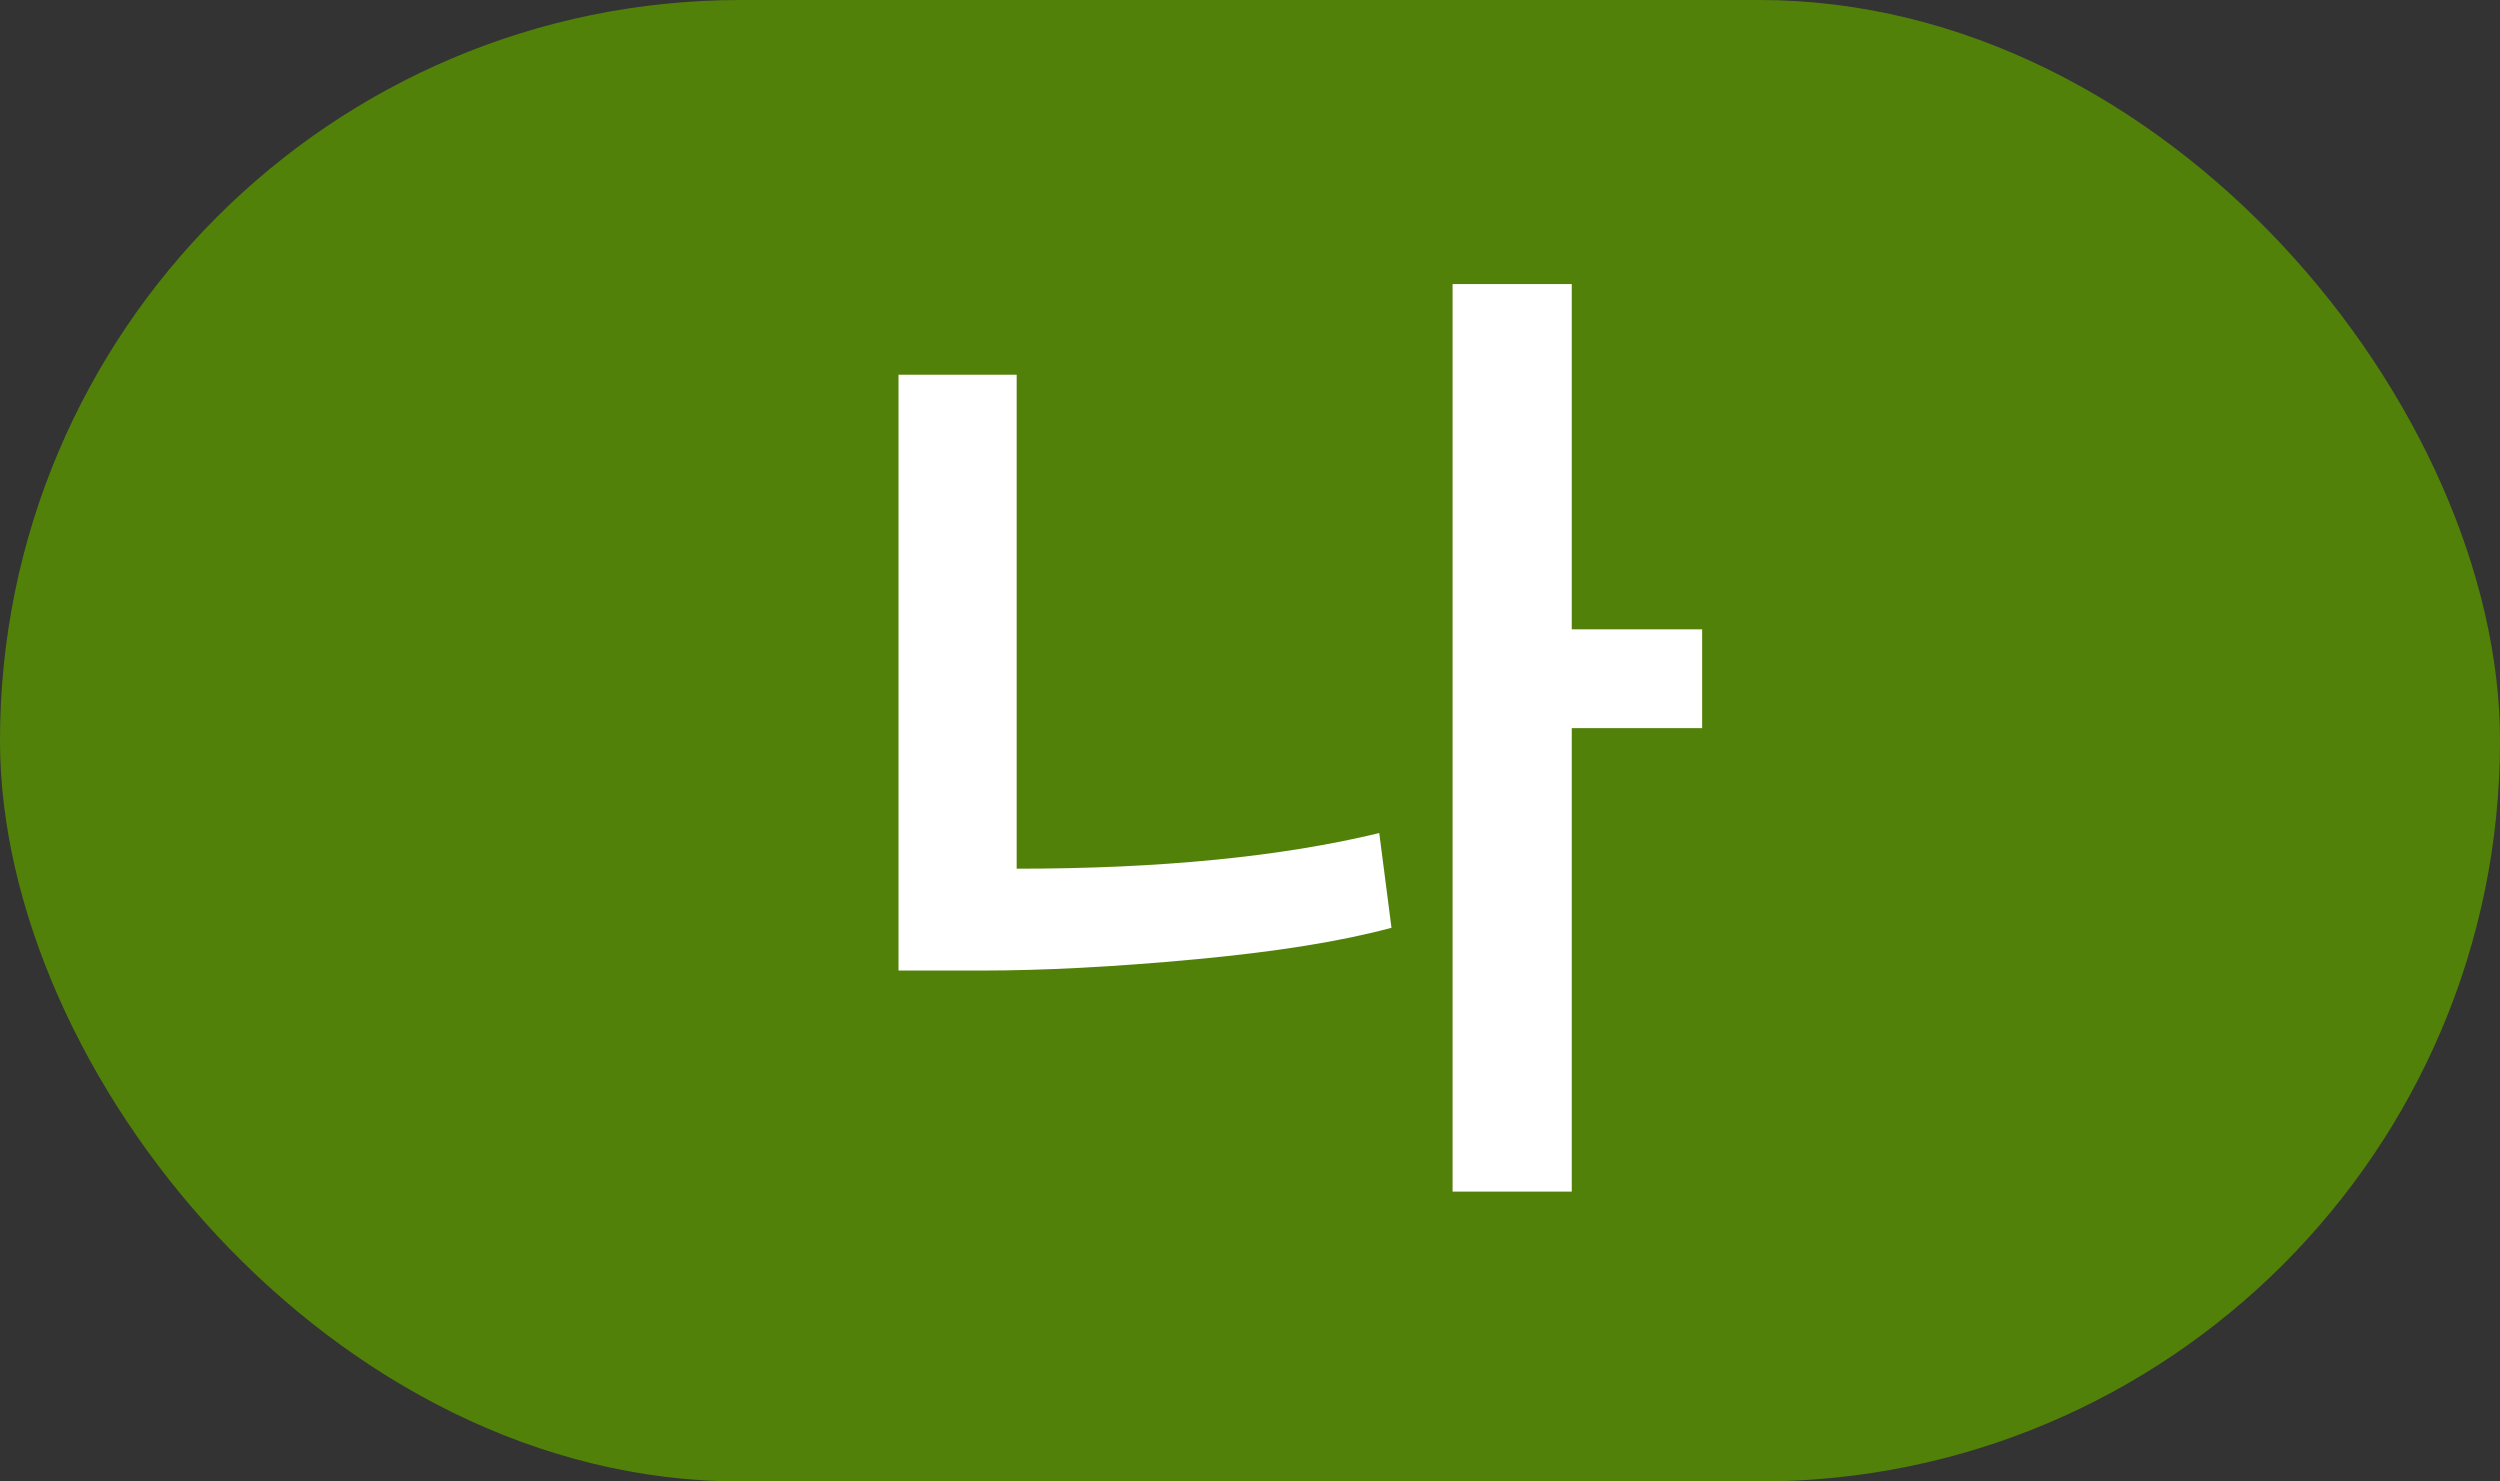 <svg width="27" height="16" viewBox="0 0 27 16" fill="none" xmlns="http://www.w3.org/2000/svg">
<rect x="0" y="0" width="27" height="16" fill="#333333" stroke="none"/>
<rect width="27" height="16" rx="8" fill="#52810A"/>
<path d="M16.975 3.068V6.797H18.383V7.864H16.975V12.869H15.688V3.068H16.975ZM15.028 10.02C14.485 10.167 13.778 10.28 12.905 10.361C12.04 10.442 11.27 10.482 10.595 10.482H9.704V4.047H10.98V9.382C12.527 9.382 13.833 9.254 14.896 8.997L15.028 10.02Z" fill="white"/>
</svg>
